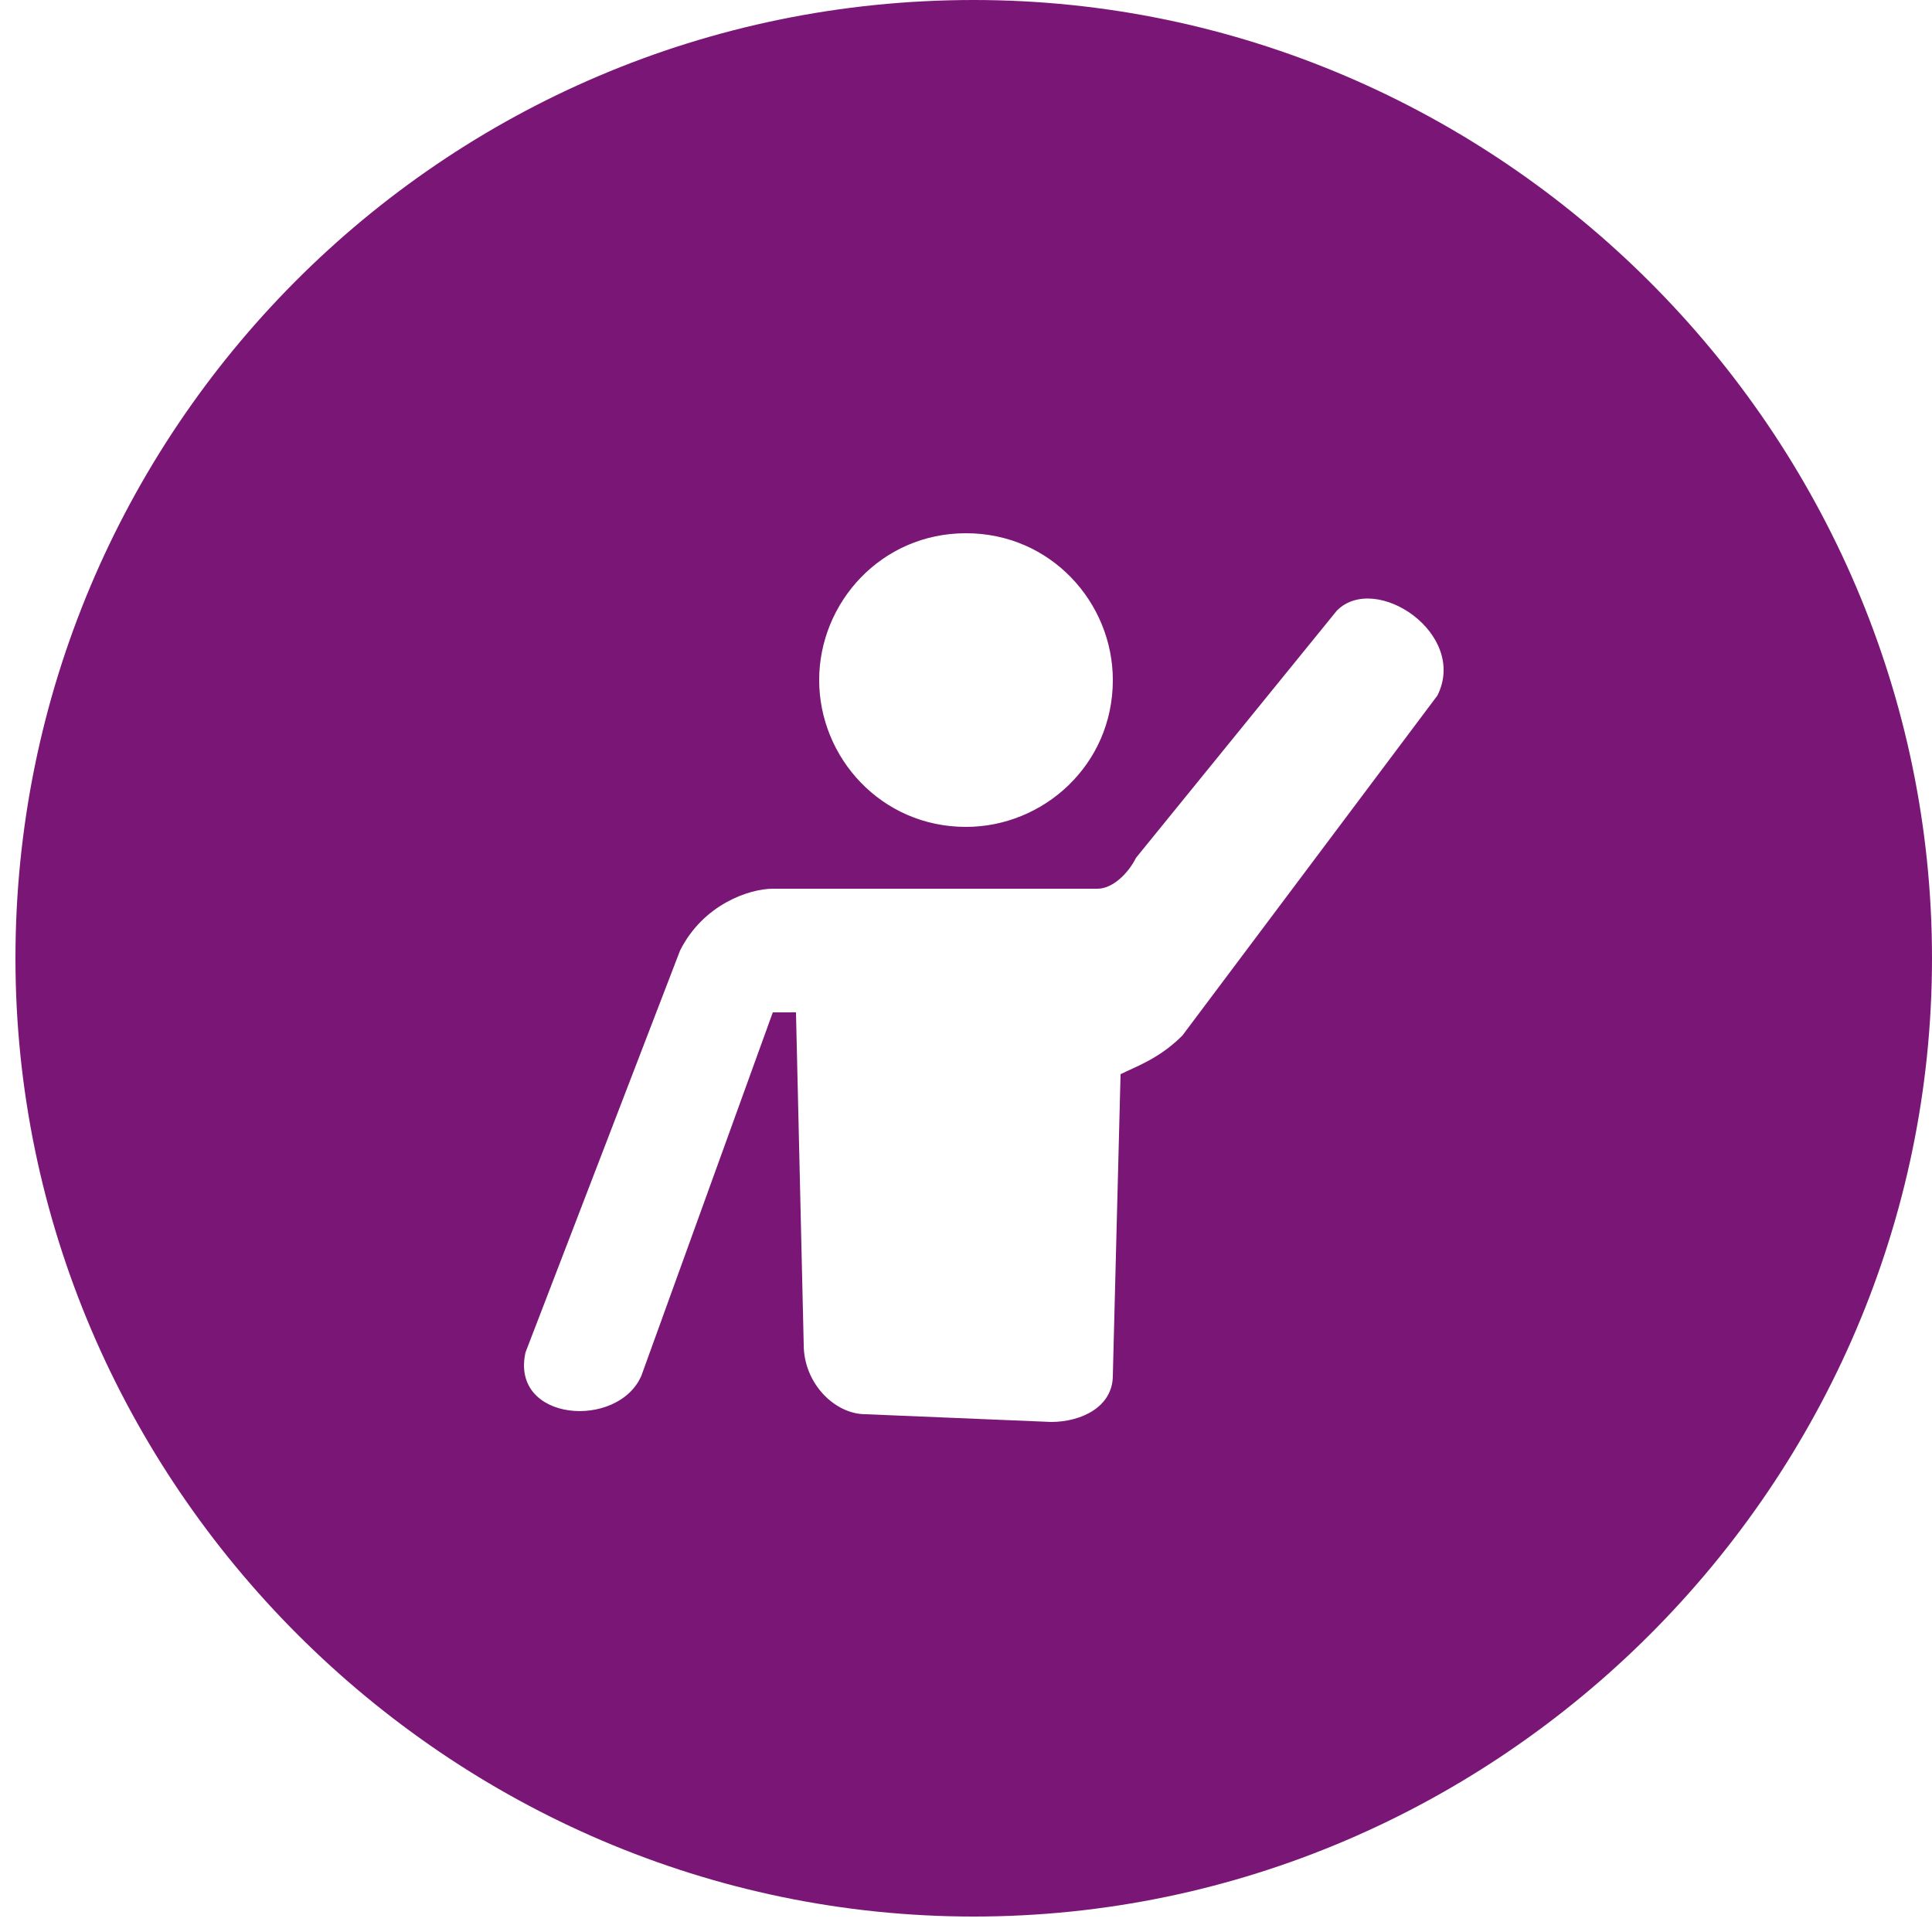 <?xml version="1.0" encoding="utf-8"?>
<!-- Generator: Adobe Illustrator 18.0.0, SVG Export Plug-In . SVG Version: 6.00 Build 0)  -->
<!DOCTYPE svg PUBLIC "-//W3C//DTD SVG 1.1//EN" "http://www.w3.org/Graphics/SVG/1.1/DTD/svg11.dtd">
<svg version="1.1" id="Layer_1" xmlns="http://www.w3.org/2000/svg" xmlns:xlink="http://www.w3.org/1999/xlink" x="0px" y="0px"
	 viewBox="0 0 25 25" enable-background="new 0 0 25 25" xml:space="preserve">
<g>
	<g>
		<path fill="#7A1676" d="M12.5,6.9c1.1,0,1.9,0.9,1.9,1.9c0,1.1-0.9,1.9-1.9,1.9c-1.1,0-1.9-0.9-1.9-1.9S11.4,6.9,12.5,6.9z
			 M18.6,9l-3.3,4.4c-0.3,0.3-0.6,0.4-0.8,0.5l0,0l-0.1,3.9c0,0.4-0.4,0.6-0.8,0.6l-2.4-0.1c-0.4,0-0.8-0.4-0.8-0.9l-0.1-4.3H10
			l-1.7,4.7c-0.3,0.7-1.7,0.6-1.5-0.3l2-5.2c0.3-0.6,0.9-0.8,1.2-0.8h4.2c0.2,0,0.4-0.2,0.5-0.4l2.6-3.2C17.8,7.4,19,8.2,18.6,9z
			 M12.6,0C5.7,0,0.2,5.6,0.2,12.4s5.6,12.4,12.4,12.4S25,19.2,25,12.4S19.4,0,12.6,0z"/>
	</g>
</g>
<path fill="#7A1676" d="M-17.4-22.1h30.3c3.7,0,6.7,3,6.7,6.7v0c0,3.7-3,6.7-6.7,6.7h-30.3c-3.7,0-6.7-3-6.7-6.7v0
	C-24.1-19.1-21.1-22.1-17.4-22.1z"/>
</svg>
